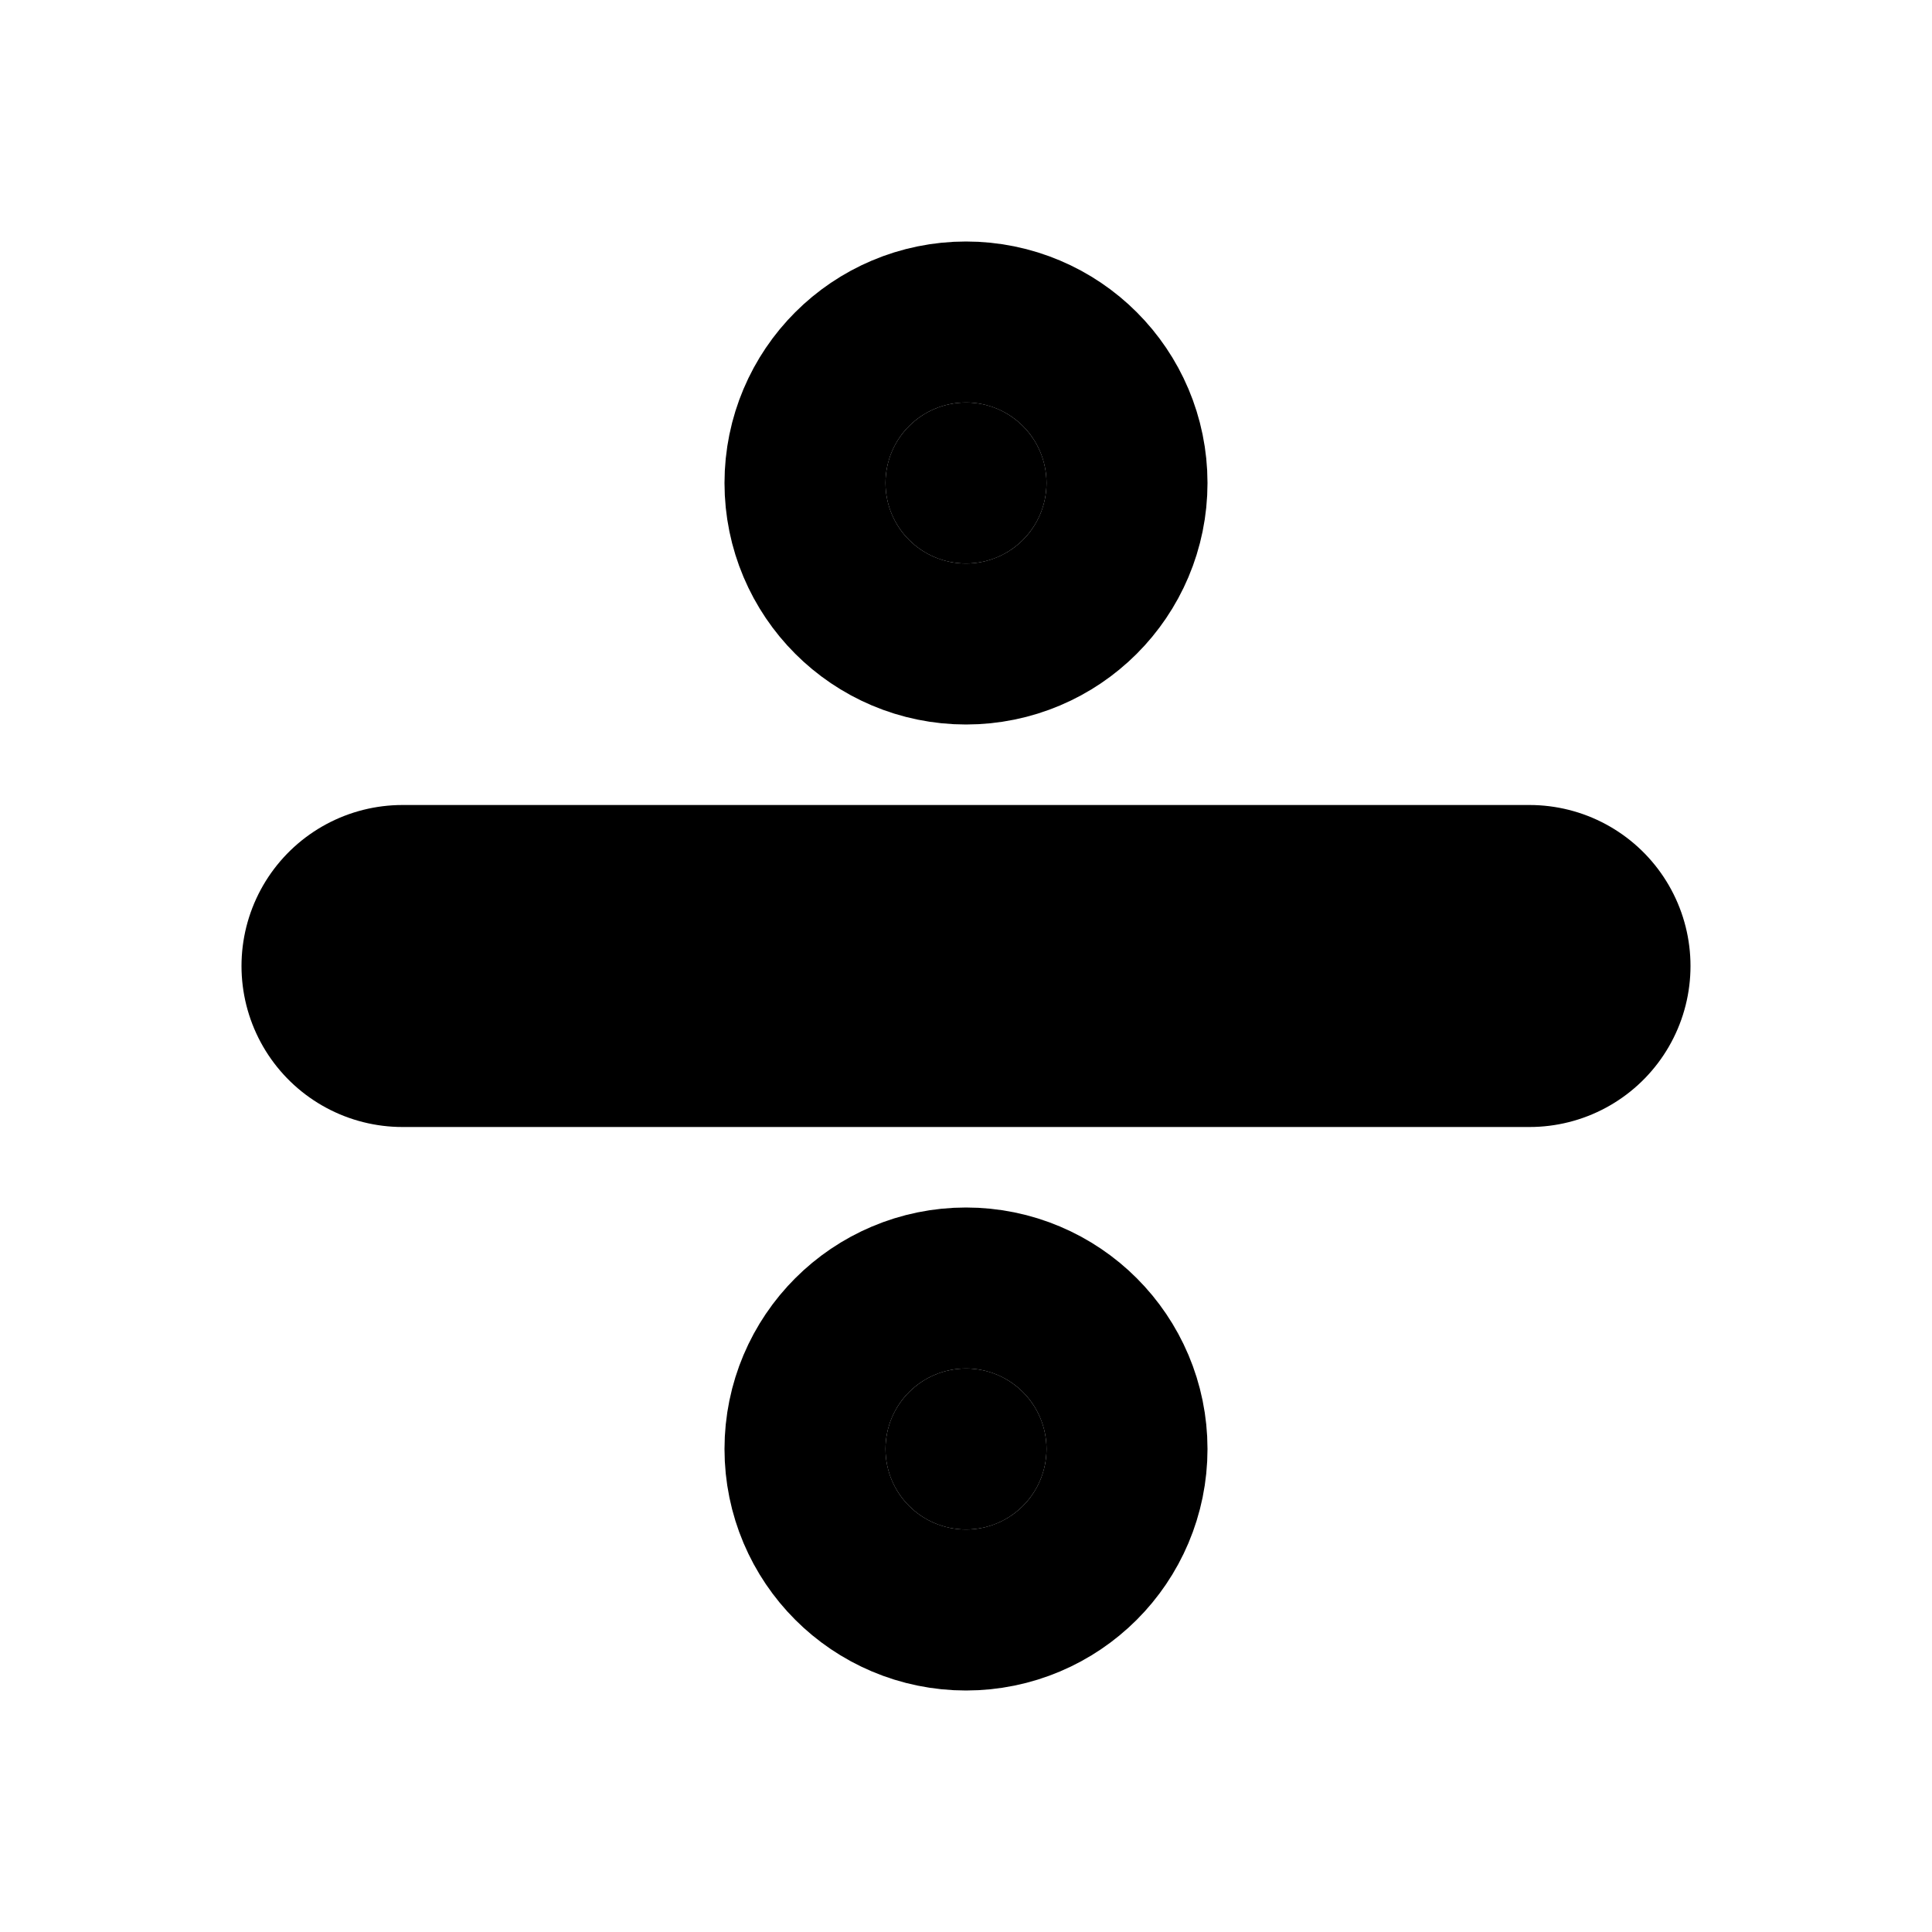 <svg xmlns="http://www.w3.org/2000/svg" class="icon icon-tabler icon-tabler-divide" width="24" height="24" viewBox="0 0 24 24" stroke-width="4" stroke="currentColor" fill="none" stroke-linecap="round" stroke-linejoin="round">
  <path stroke="none" d="M0 0h24v24H0z" fill="none"/>
  <circle cx="12" cy="6" r="1" fill="currentColor" />
  <circle cx="12" cy="18" r="1" fill="currentColor" />
  <path d="M5 12l14 0" />
</svg>


